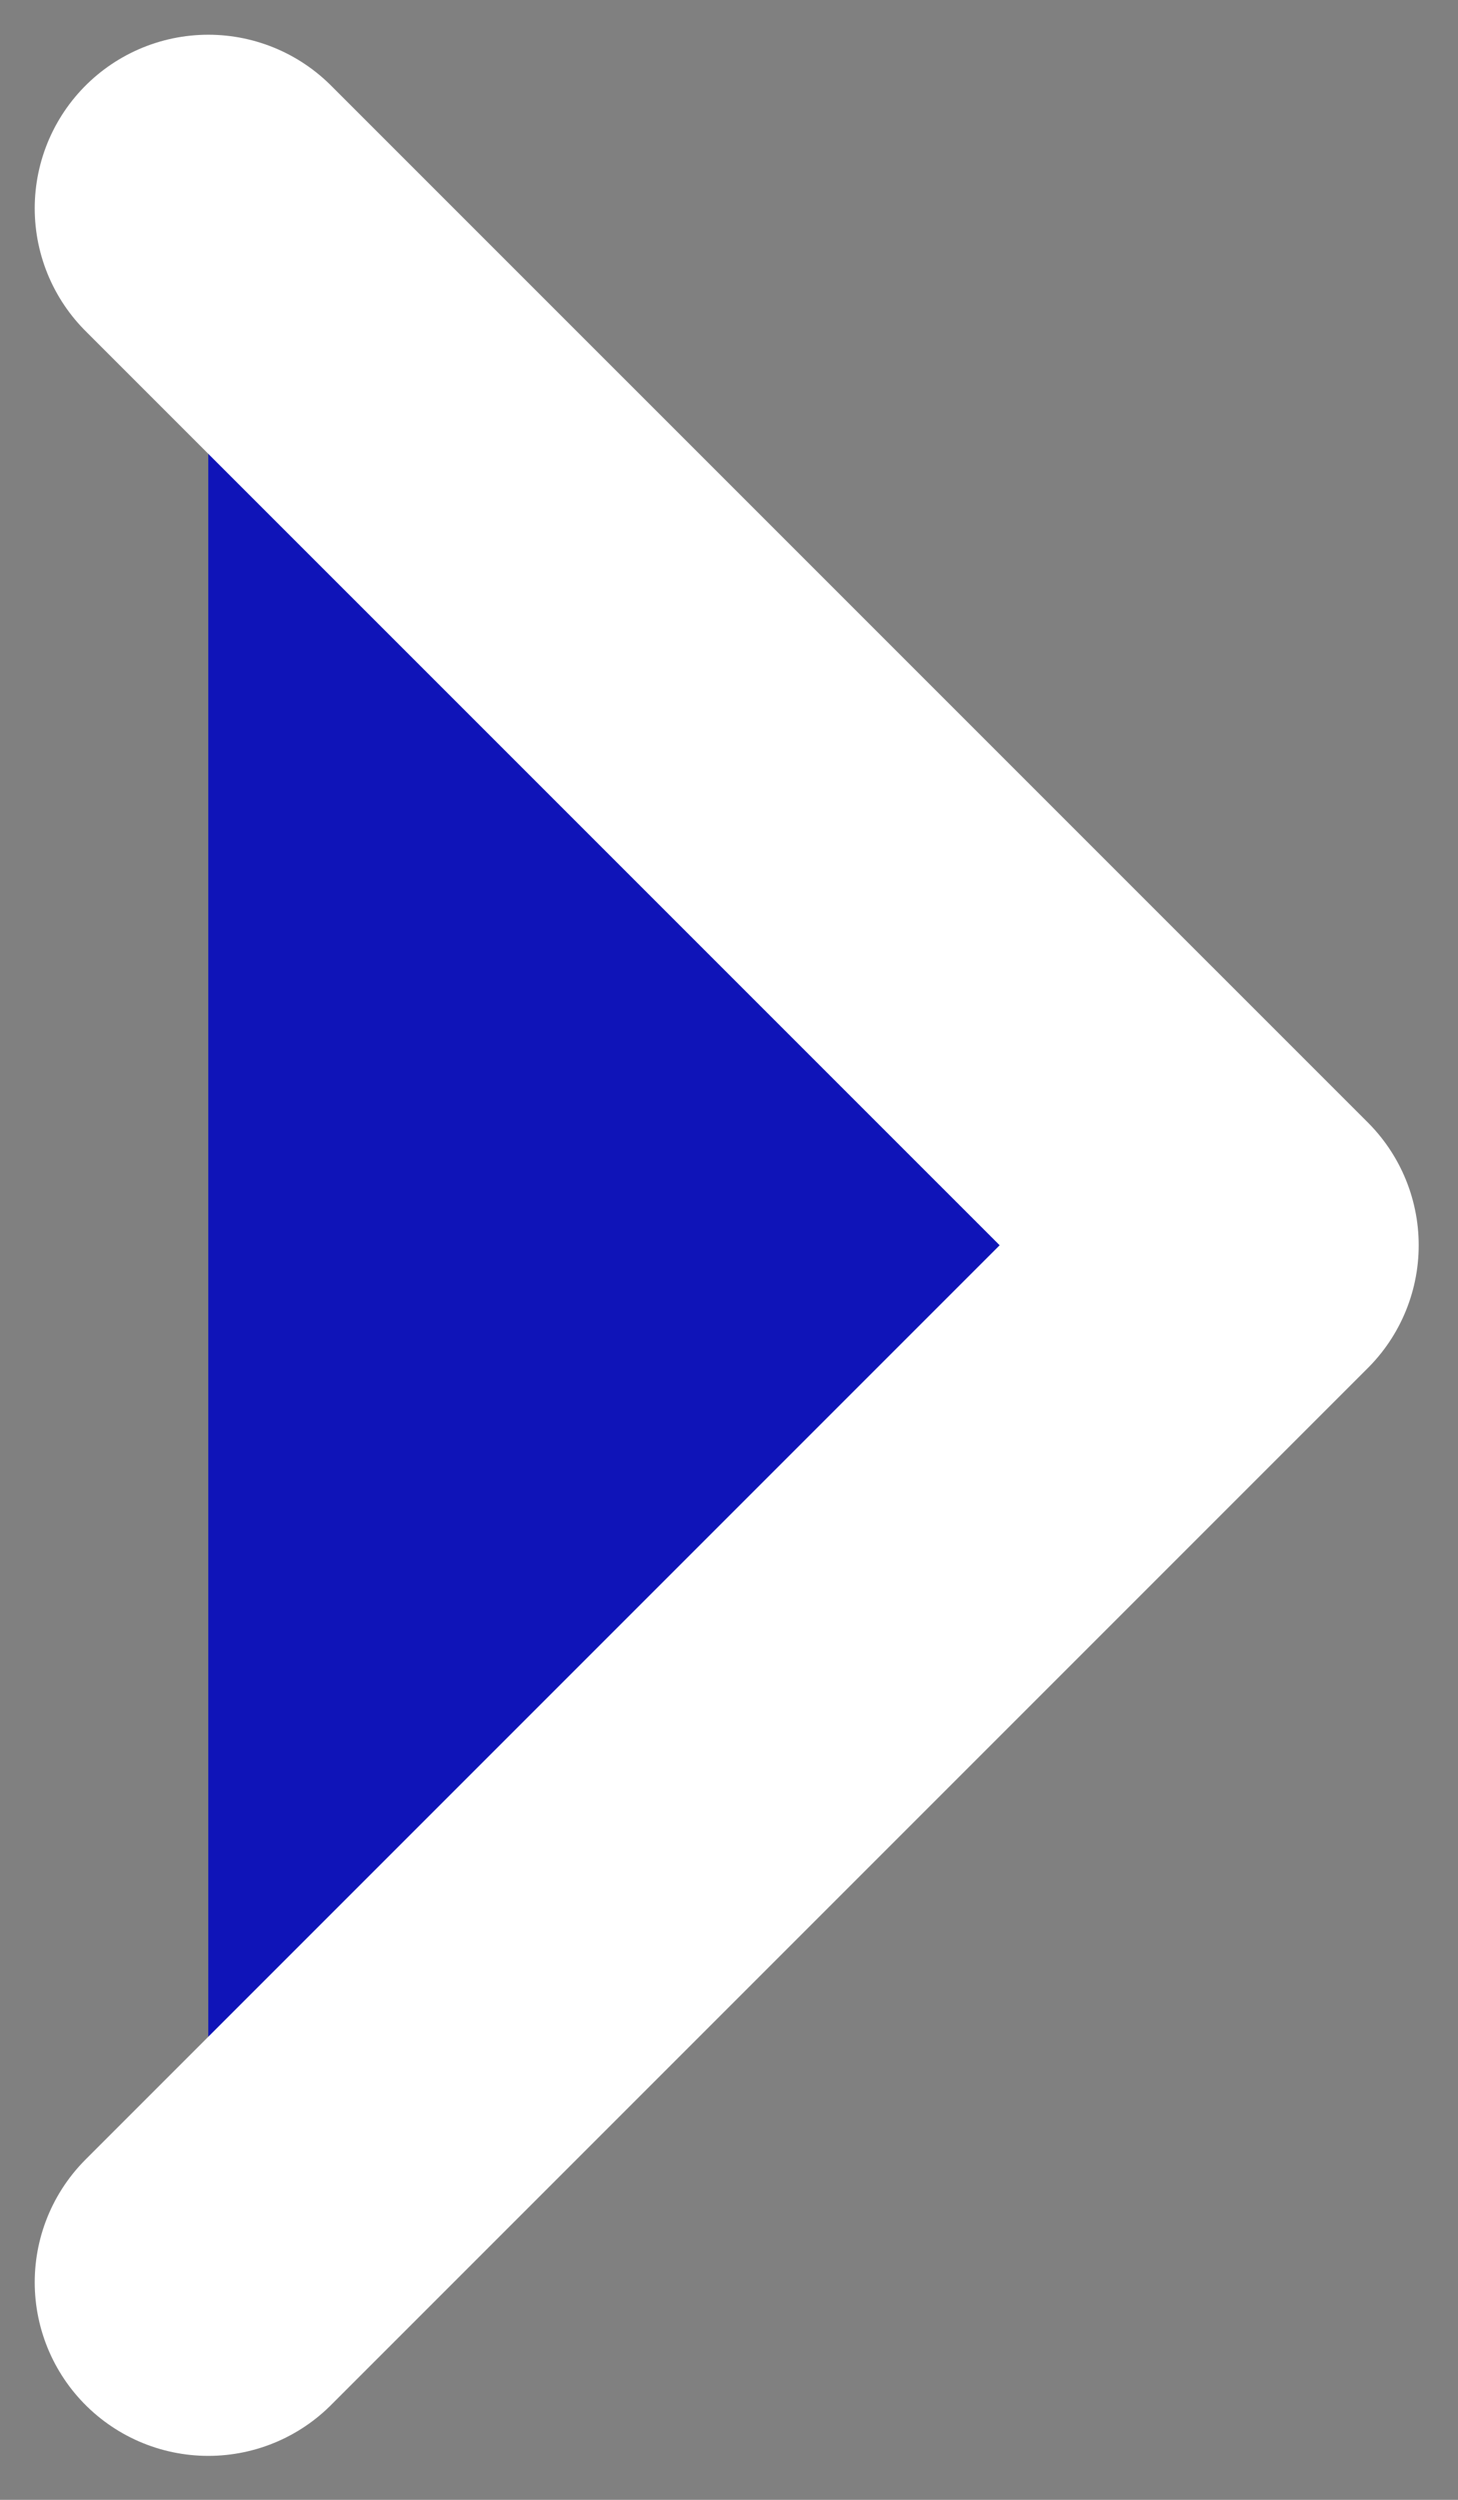 <svg width="21" height="36" viewBox="0 0 21 36" fill="none" xmlns="http://www.w3.org/2000/svg">
<rect x="0" y="0" width="21" height="36" fill="#808080" stroke="none"/>
<path d="M3 3L17.934 17.933L3 32.867" fill="#0F14B8"/>
<path d="M3 3L17.934 17.933L3 32.867" stroke="white" stroke-width="5" stroke-linecap="round" stroke-linejoin="round"/>
</svg>
